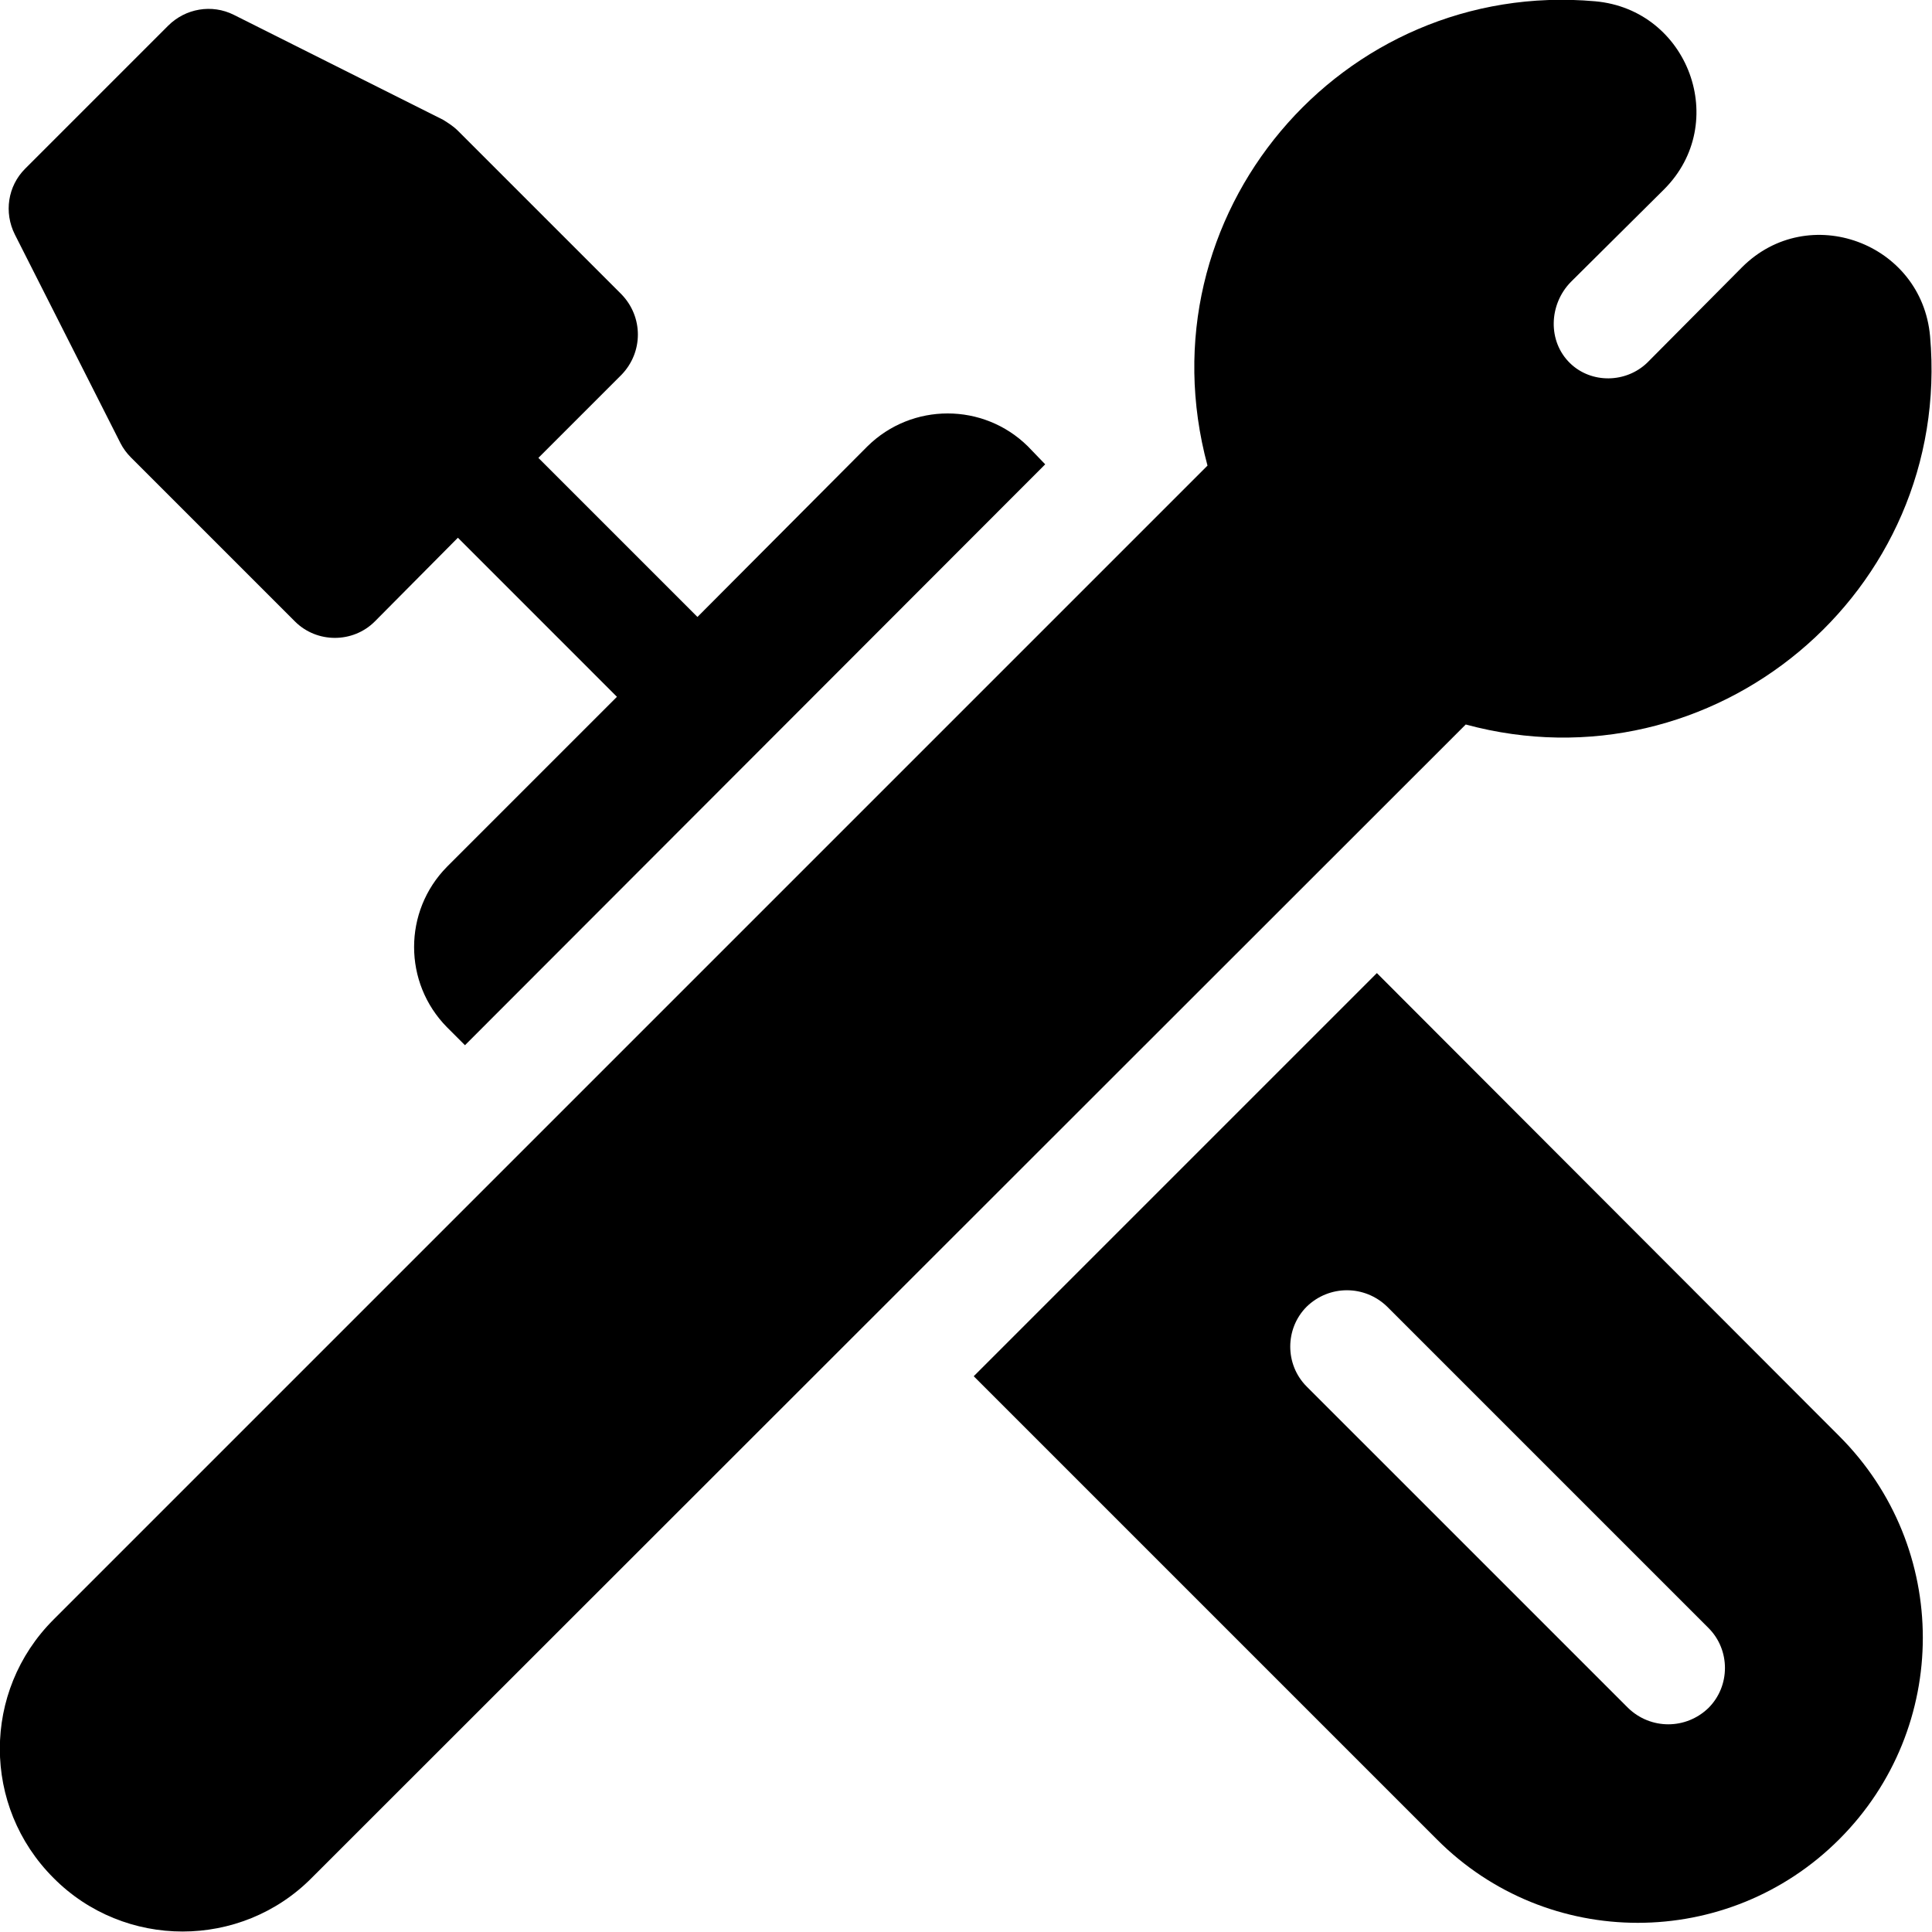 <svg viewBox="0 0 30 30" xmlns="http://www.w3.org/2000/svg" xmlns:xlink="http://www.w3.org/1999/xlink">
	<g clip-path="url(#clip104_26)">
		<path id="Vector" d="M29.97 5.22C29.84 3.77 28.08 3.12 27.05 4.15L25.58 5.63C25.25 5.95 24.71 5.96 24.38 5.64C24.03 5.3 24.05 4.73 24.39 4.38L25.84 2.94C26.87 1.91 26.22 0.15 24.77 0.02C20.83 -0.33 17.7 3.34 18.75 7.23L0.83 25.15C-0.28 26.26 -0.28 28.05 0.83 29.16C1.93 30.27 3.74 30.27 4.84 29.16L22.76 11.25C26.6 12.29 30.32 9.2 29.97 5.22Z" fill-opacity="1" fill-rule="nonzero"/>
		<path id="Vector" d="M1.87 6.88C1.91 6.96 1.97 7.04 2.03 7.1L4.58 9.65C4.92 9.99 5.48 9.99 5.82 9.65L7.11 8.35L9.58 10.82L6.94 13.46C6.26 14.15 6.26 15.26 6.94 15.95L7.22 16.23L16.23 7.21L15.96 6.93C15.27 6.25 14.16 6.25 13.47 6.93L10.83 9.58L8.36 7.11L9.65 5.82C9.99 5.47 9.99 4.92 9.65 4.57L7.11 2.03C7.04 1.96 6.96 1.91 6.88 1.86L3.63 0.23C3.29 0.06 2.88 0.13 2.61 0.4L0.39 2.62C0.12 2.89 0.06 3.3 0.23 3.64L1.87 6.88Z" fill-opacity="1" fill-rule="nonzero"/>
		<path id="Vector" d="M21.38 15.11L15.12 21.37L22.31 28.56C24.03 30.29 26.83 30.29 28.56 28.56C30.29 26.83 30.29 24.03 28.56 22.3L21.38 15.11ZM26.53 26.52C26.18 26.86 25.63 26.86 25.28 26.52L20.29 21.53C19.95 21.19 19.95 20.63 20.29 20.29C20.64 19.95 21.19 19.95 21.54 20.29L26.53 25.28C26.87 25.62 26.87 26.18 26.53 26.52Z" fill-opacity="1" fill-rule="nonzero"/>
	</g>
</svg>
